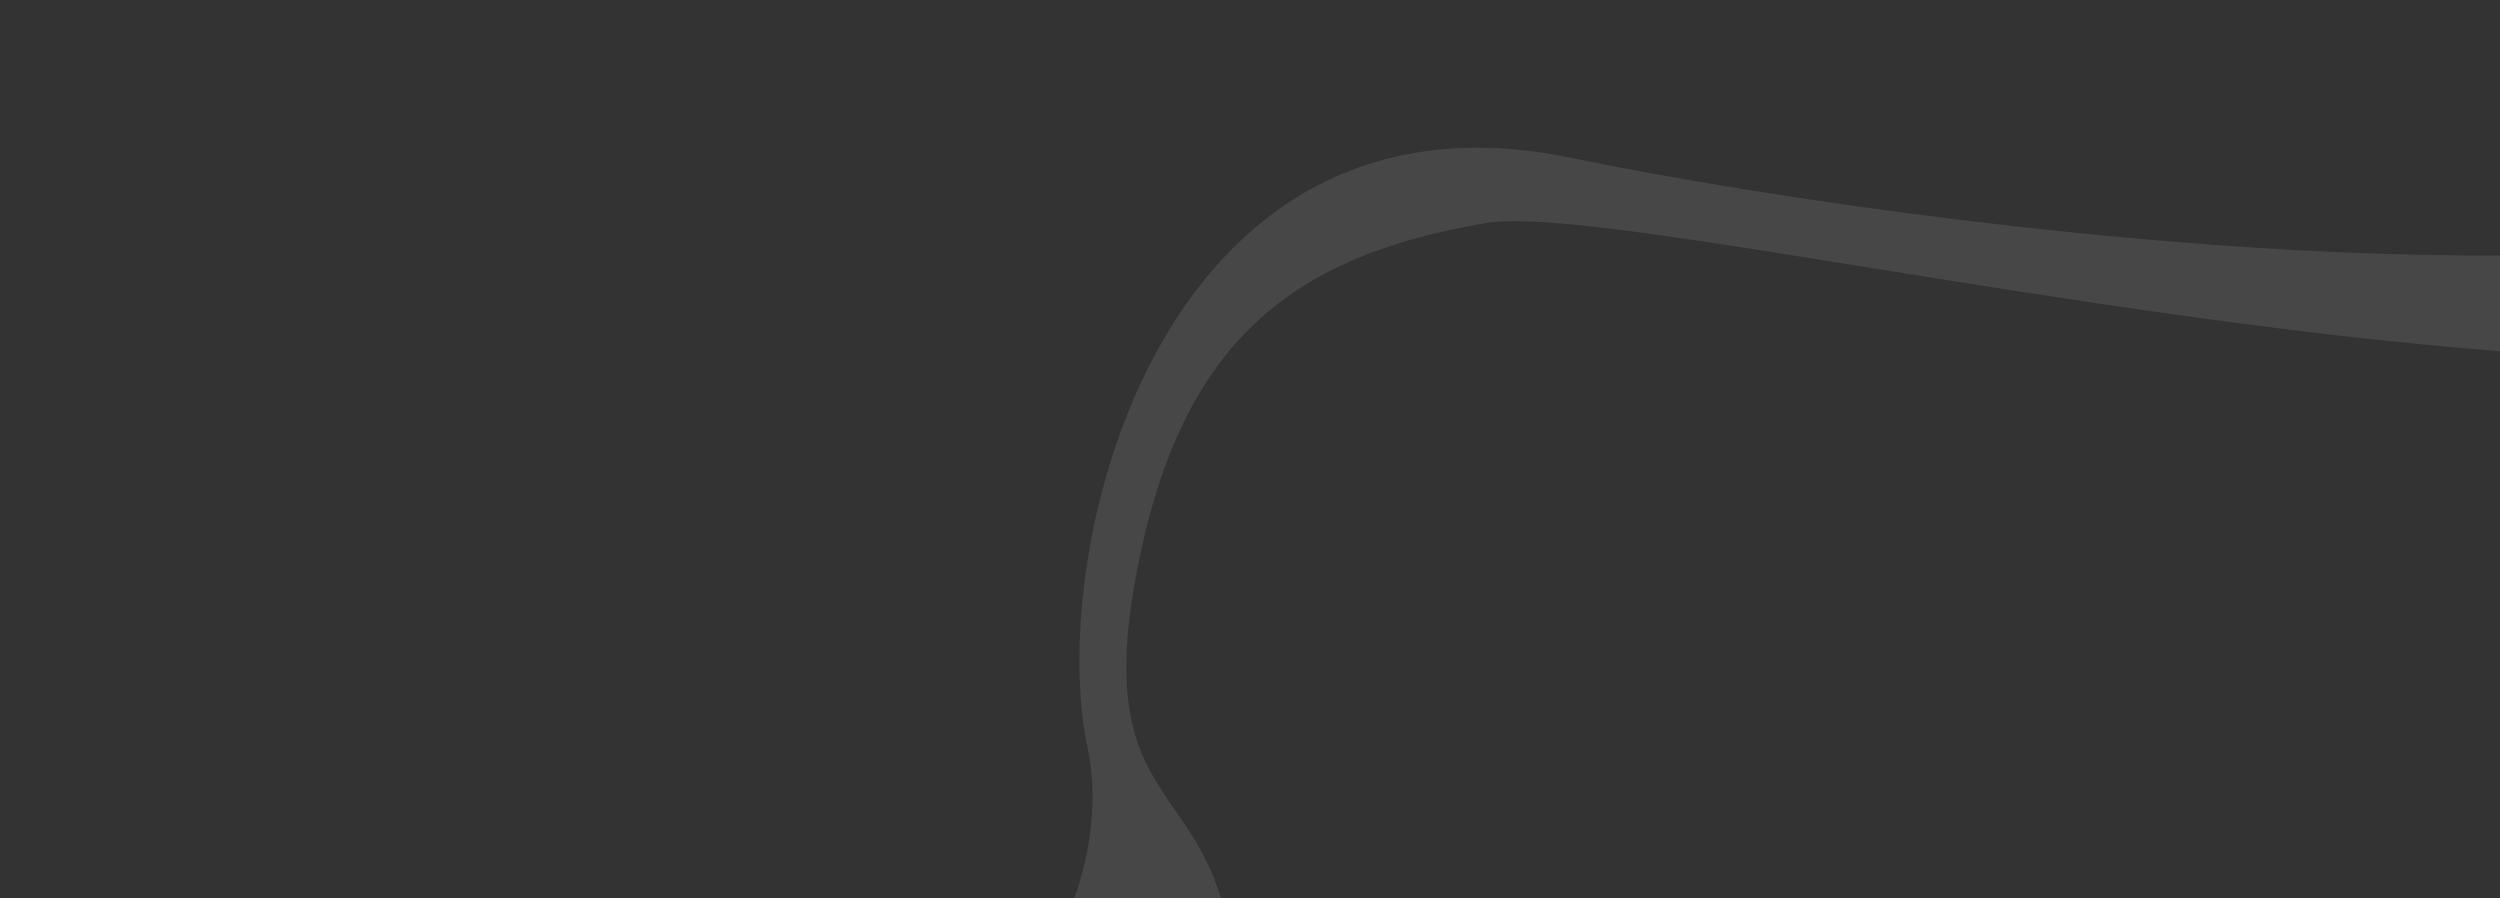 <svg width="985" height="354" viewBox="0 0 985 354" fill="none" xmlns="http://www.w3.org/2000/svg">
<rect x="0" y="0" width="985" height="354" fill="#333333" stroke="none"/>
<path opacity="0.1" d="M270.226 463.113C179.925 457.685 92.339 490.932 0 533H31.232C56.354 518.493 135.656 489.769 251.894 490.932C397.192 492.386 491.568 450.221 485.457 378.299C479.346 306.377 430.163 322 447.435 227.669C464.675 133.516 509.9 100.787 585.264 87.895C660.629 75.003 1225.52 233.097 1280.52 62.112C1335.52 -108.874 1260.15 -155.013 1225.52 -197.081C1197.82 -230.735 1127.98 -241.863 1096.52 -243.22L1107.39 -307C1063.25 -288.002 999.295 -239.42 1096.52 -197.081C1218.06 -144.157 1218.06 -57.307 1186.82 40.399C1155.59 138.105 780.126 95.359 618.533 62.112C456.941 28.864 412.129 216.813 428.424 294.163C444.719 371.514 360.528 468.541 270.226 463.113Z" fill="white"/>
</svg>
